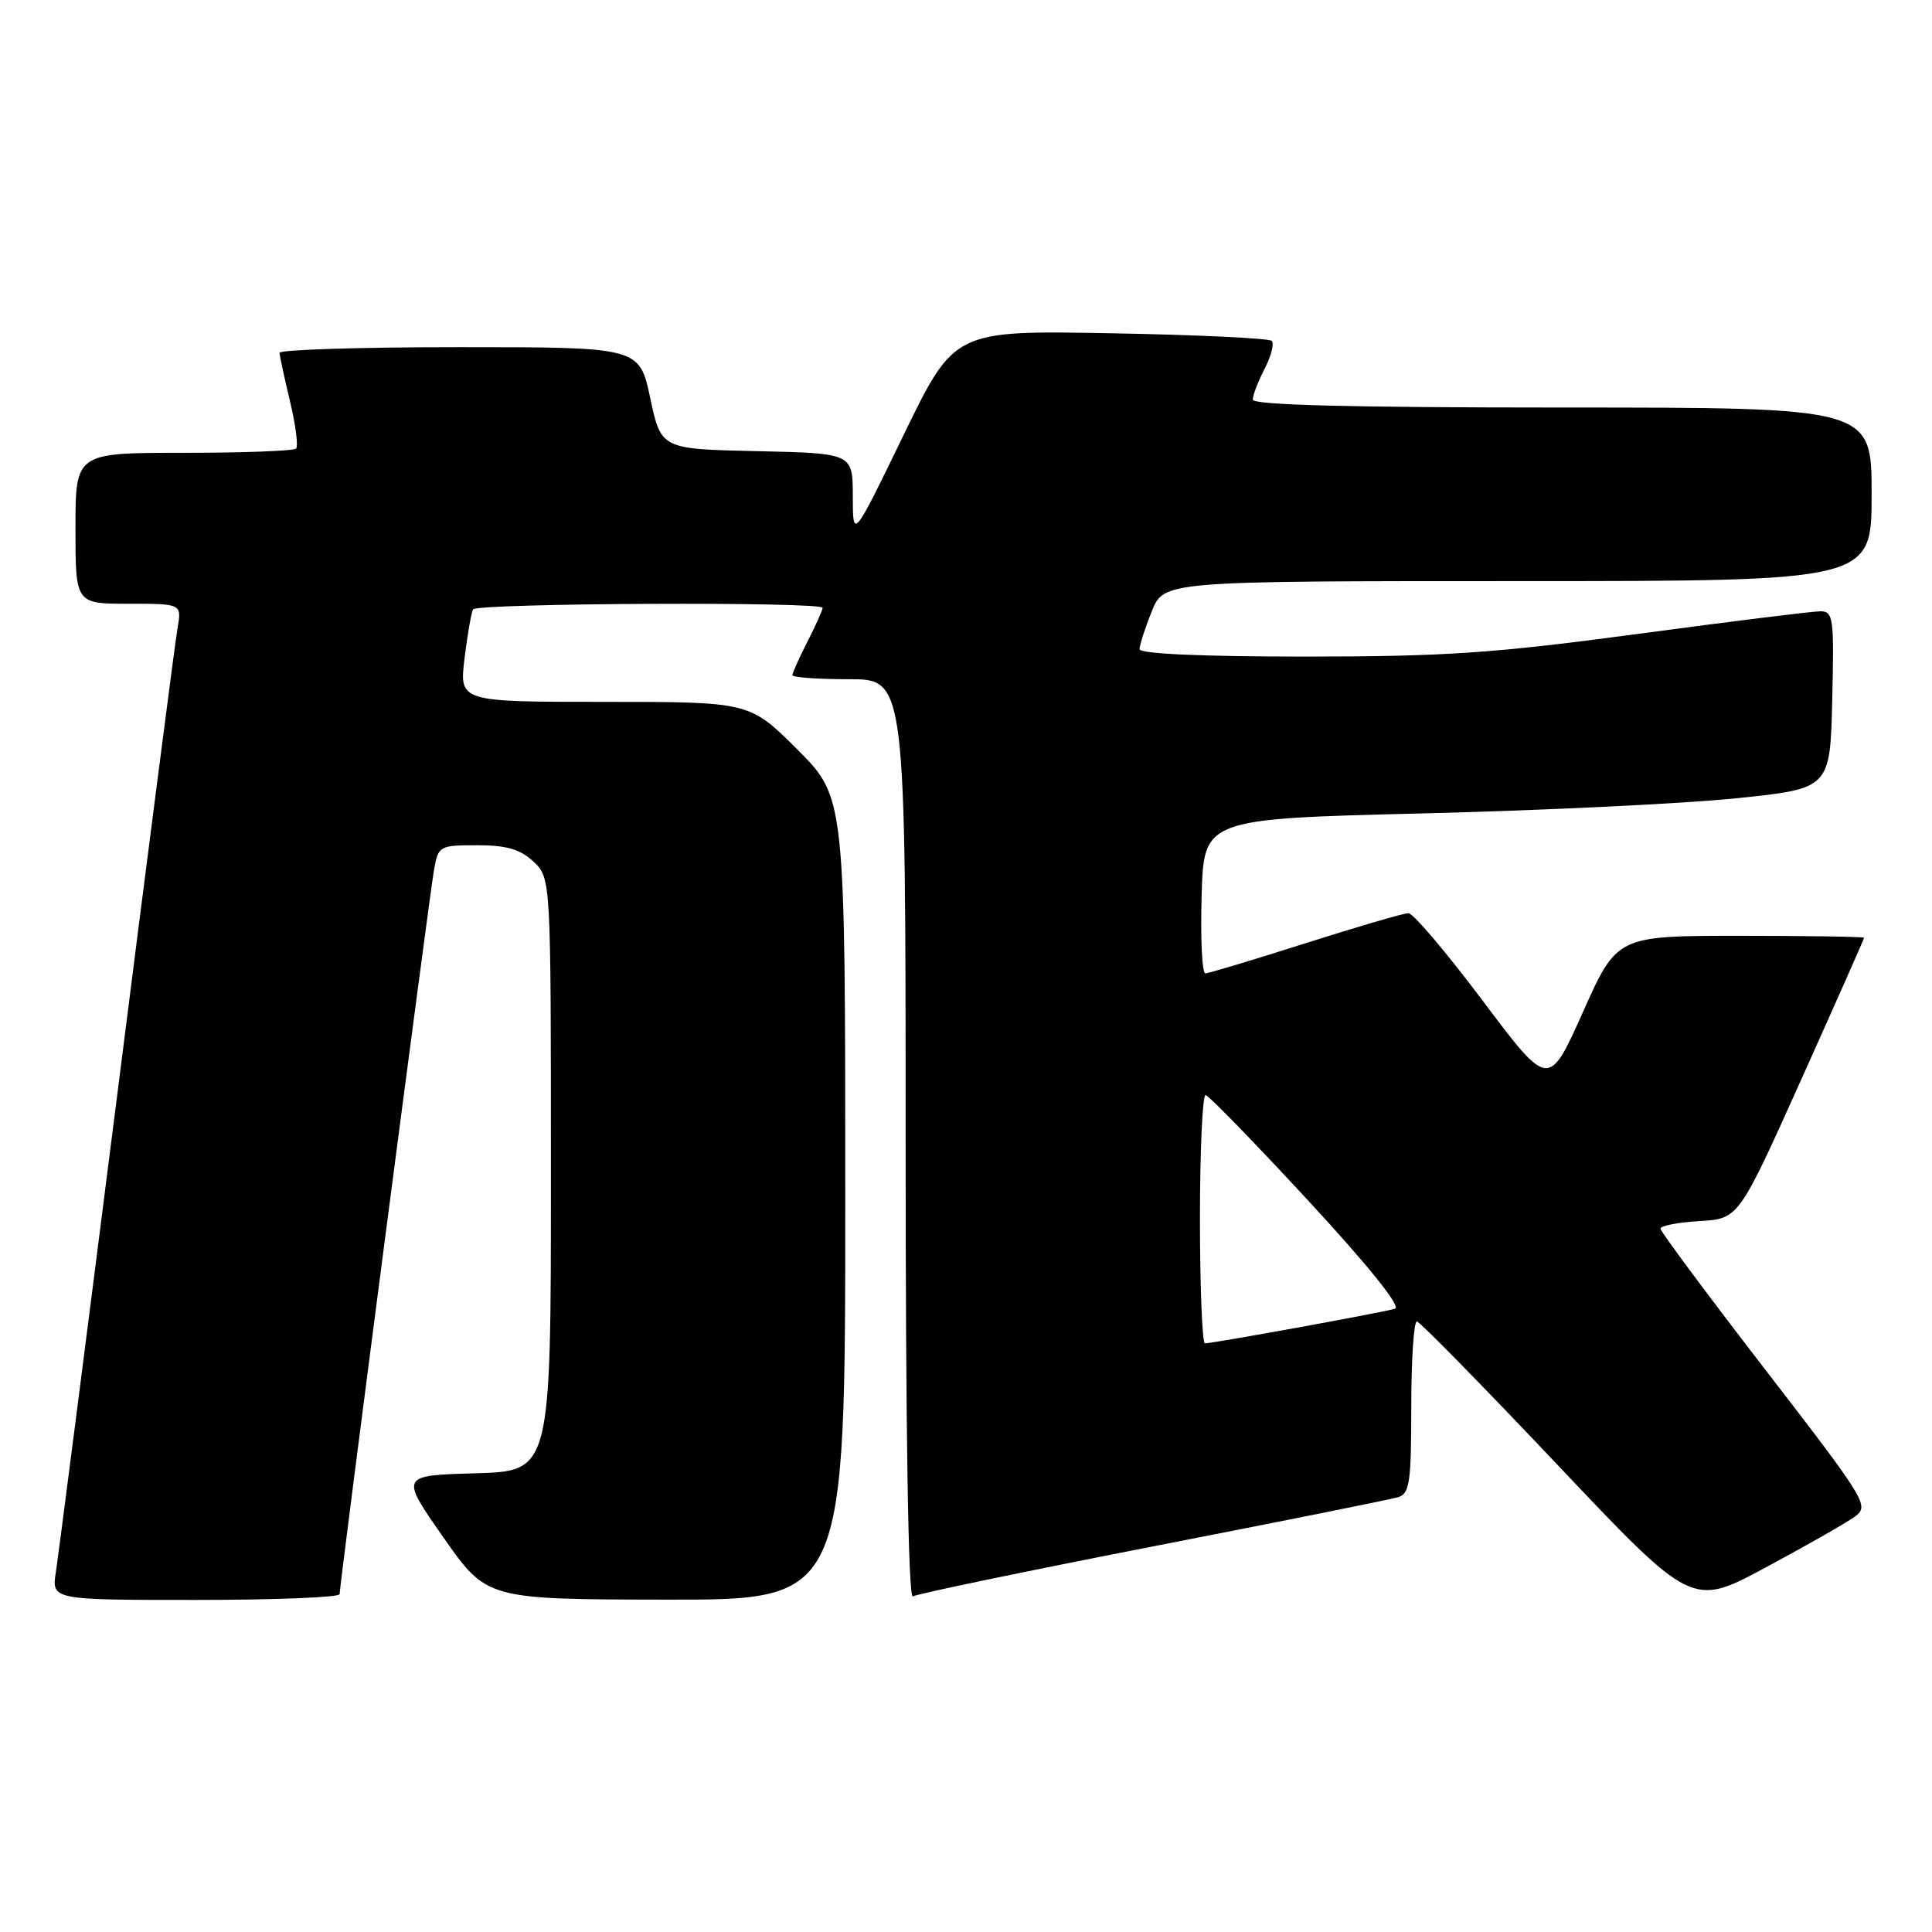 <?xml version="1.0" encoding="UTF-8" standalone="no"?>
<!DOCTYPE svg PUBLIC "-//W3C//DTD SVG 1.1//EN" "http://www.w3.org/Graphics/SVG/1.1/DTD/svg11.dtd" >
<svg xmlns="http://www.w3.org/2000/svg" xmlns:xlink="http://www.w3.org/1999/xlink" version="1.1" viewBox="0 0 256 256">
 <g >
 <path fill="currentColor"
d=" M 245.72 201.00 C 247.74 199.54 247.44 199.04 233.92 181.50 C 226.28 171.60 220.03 163.19 220.02 162.80 C 220.01 162.42 222.34 161.97 225.19 161.80 C 230.38 161.50 230.38 161.50 238.69 143.01 C 243.26 132.84 247.00 124.40 247.00 124.26 C 247.00 124.12 239.63 124.00 230.63 124.00 C 214.26 124.00 214.26 124.00 209.74 134.12 C 205.21 144.24 205.21 144.24 196.48 132.62 C 191.68 126.23 187.25 121.00 186.63 121.00 C 186.01 121.00 179.88 122.79 173.00 124.98 C 166.12 127.17 160.15 128.97 159.72 128.98 C 159.28 128.99 159.06 124.39 159.22 118.75 C 159.50 108.50 159.50 108.50 188.50 107.78 C 204.45 107.39 223.12 106.49 230.00 105.78 C 242.50 104.50 242.50 104.50 242.78 92.75 C 243.04 81.86 242.93 81.00 241.20 81.00 C 240.18 81.00 229.29 82.35 217.00 84.00 C 197.94 86.56 191.45 87.00 172.83 87.00 C 159.24 87.00 151.00 86.63 151.00 86.02 C 151.00 85.48 151.72 83.23 152.61 81.02 C 154.22 77.00 154.22 77.00 201.11 77.00 C 248.00 77.00 248.00 77.00 248.00 65.50 C 248.00 54.00 248.00 54.00 207.00 54.00 C 179.04 54.00 166.00 53.67 166.00 52.95 C 166.00 52.37 166.71 50.53 167.57 48.86 C 168.44 47.18 168.86 45.53 168.51 45.17 C 168.15 44.82 158.55 44.36 147.16 44.16 C 126.46 43.78 126.46 43.78 119.73 57.64 C 113.01 71.50 113.01 71.50 113.00 65.78 C 113.00 60.06 113.00 60.06 100.30 59.78 C 87.60 59.50 87.60 59.50 86.16 52.75 C 84.72 46.00 84.72 46.00 60.86 46.00 C 47.74 46.00 37.02 46.34 37.04 46.75 C 37.06 47.16 37.68 50.06 38.43 53.19 C 39.18 56.32 39.54 59.13 39.23 59.44 C 38.92 59.75 32.22 60.00 24.33 60.00 C 10.00 60.00 10.00 60.00 10.00 70.00 C 10.00 80.00 10.00 80.00 17.05 80.00 C 24.09 80.00 24.09 80.00 23.52 83.25 C 23.21 85.04 19.59 113.05 15.48 145.50 C 11.36 177.95 7.73 206.19 7.41 208.25 C 6.82 212.00 6.82 212.00 25.91 212.00 C 36.41 212.00 45.00 211.66 45.00 211.23 C 45.00 209.97 56.89 118.76 57.51 115.25 C 58.08 112.08 58.22 112.00 63.23 112.00 C 67.13 112.00 68.93 112.52 70.69 114.17 C 73.00 116.35 73.00 116.35 73.00 155.64 C 73.00 194.93 73.00 194.93 63.00 195.22 C 53.01 195.50 53.01 195.50 58.75 203.71 C 64.50 211.92 64.50 211.92 88.25 211.96 C 112.00 212.00 112.00 212.00 112.00 158.83 C 112.00 105.67 112.00 105.67 105.67 99.33 C 99.33 93.00 99.33 93.00 80.09 93.00 C 60.86 93.00 60.86 93.00 61.55 87.25 C 61.94 84.09 62.45 81.16 62.68 80.75 C 63.17 79.91 109.00 79.70 109.00 80.54 C 109.00 80.84 108.10 82.84 107.00 85.00 C 105.90 87.16 105.00 89.16 105.00 89.46 C 105.00 89.76 108.38 90.00 112.50 90.00 C 120.00 90.00 120.00 90.00 120.00 151.06 C 120.00 189.71 120.35 211.90 120.96 211.53 C 121.48 211.20 135.77 208.23 152.71 204.92 C 169.64 201.62 184.29 198.68 185.25 198.39 C 186.78 197.93 187.00 196.45 187.00 186.43 C 187.00 180.14 187.34 175.05 187.75 175.10 C 188.16 175.16 196.53 183.69 206.35 194.07 C 224.20 212.94 224.20 212.94 233.92 207.72 C 239.27 204.85 244.58 201.82 245.72 201.00 Z  M 159.00 161.50 C 159.00 152.43 159.34 145.04 159.75 145.10 C 160.16 145.15 166.28 151.45 173.35 159.09 C 181.34 167.74 185.69 173.15 184.85 173.41 C 183.39 173.88 160.74 178.00 159.66 178.00 C 159.30 178.00 159.00 170.57 159.00 161.50 Z "/>
</g>
</svg>
